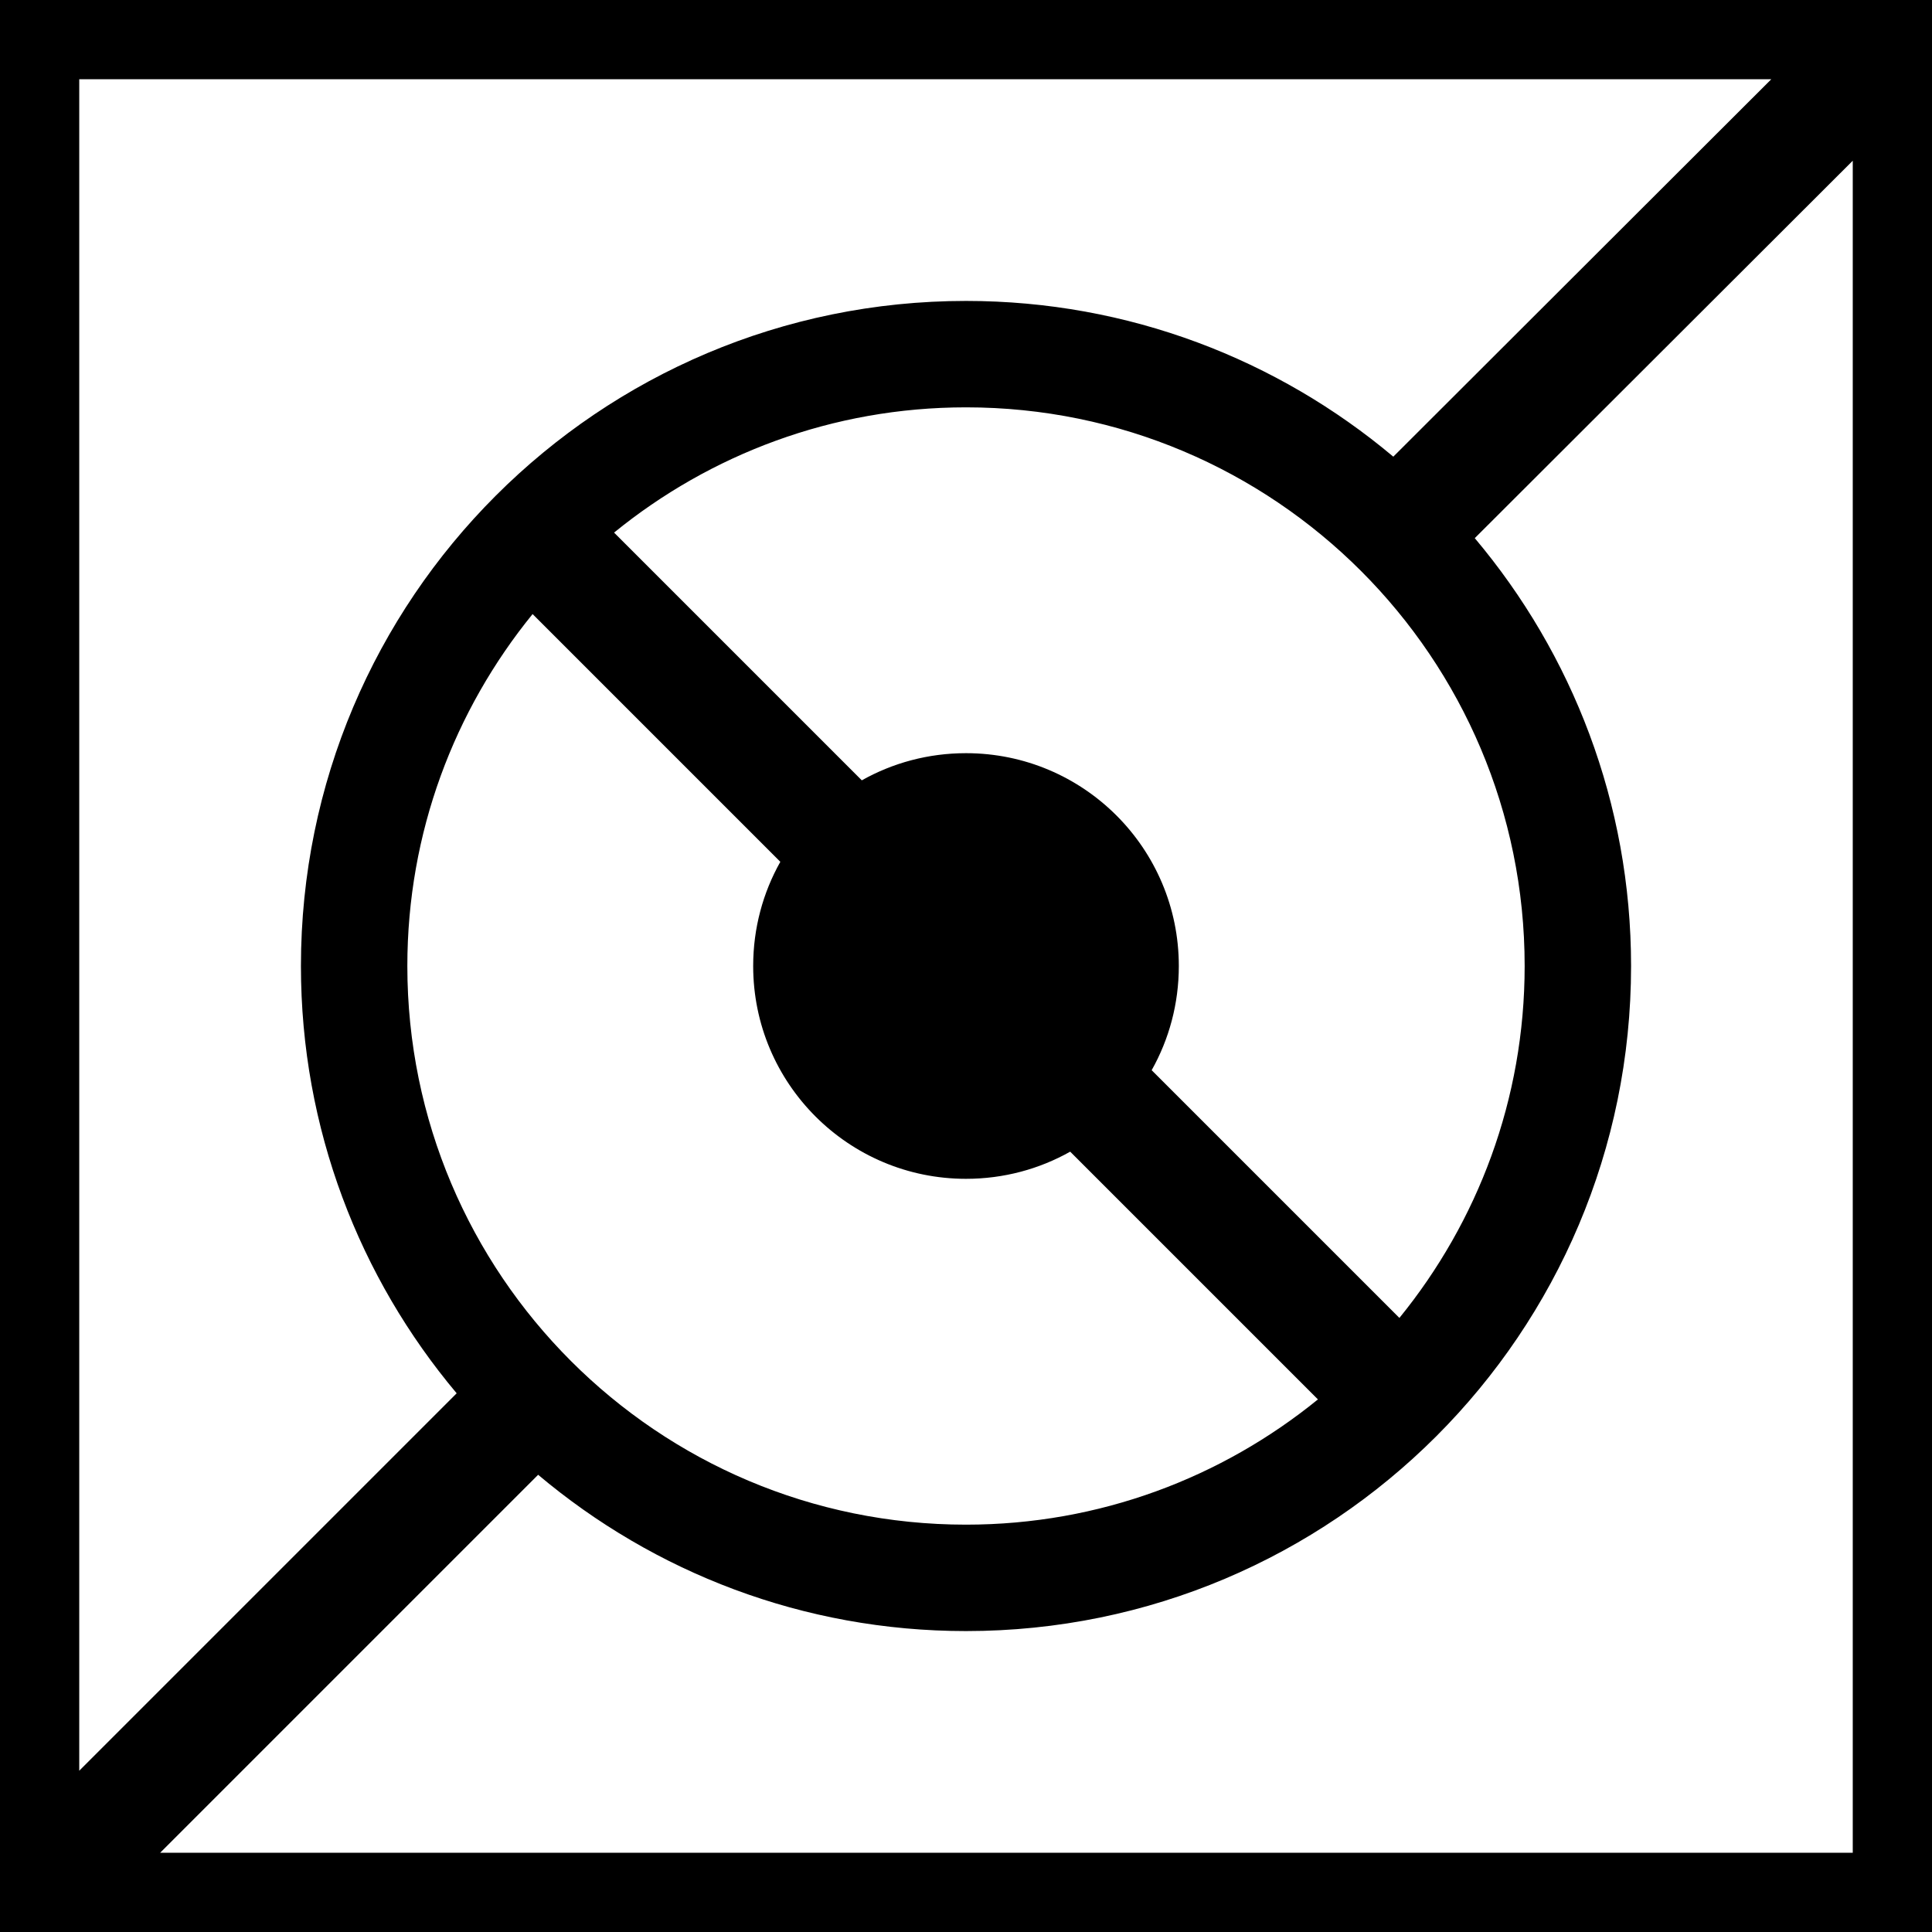 <svg xmlns="http://www.w3.org/2000/svg" viewBox="0 0 512 512"><path d="M0 0h512v512H0z"/><path fill="#fff" d="m21,21v448.262l100.022-100.022c-25.736-30.636-41.272-70.098-41.272-113.241 0-97.34 78.91-176.25 176.25-176.25 43.143,0 82.603,15.536 113.241,41.272l100.168-100.022h-448.409zm470,21.591-100.169,100.022c25.815,30.658 41.419,70.171 41.419,113.388 0,97.34-78.91,176.25-176.25,176.25-43.217,0-82.729-15.604-113.388-41.419l-100.169,100.169h448.556v-448.409zm-235,65.359c-35.393,0-67.794,12.475-93.266,33.194l65.653,65.653c8.163-4.594 17.578-7.197 27.613-7.197 31.149,0 56.4,25.251 56.4,56.4 0,10.035-2.602,19.449-7.197,27.613l65.653,65.653c20.719-25.471 33.194-57.873 33.194-93.266 0-81.766-66.284-148.05-148.05-148.05zm-114.856,54.784c-20.719,25.471-33.194,57.872-33.194,93.266 0,81.766 66.284,148.05 148.05,148.05 35.393,0 67.794-12.475 93.266-33.194l-65.653-65.653c-8.163,4.594-17.578,7.197-27.613,7.197-31.149,0-56.4-25.251-56.4-56.4 0-10.035 2.602-19.449 7.197-27.613l-65.653-65.653z"/></svg>